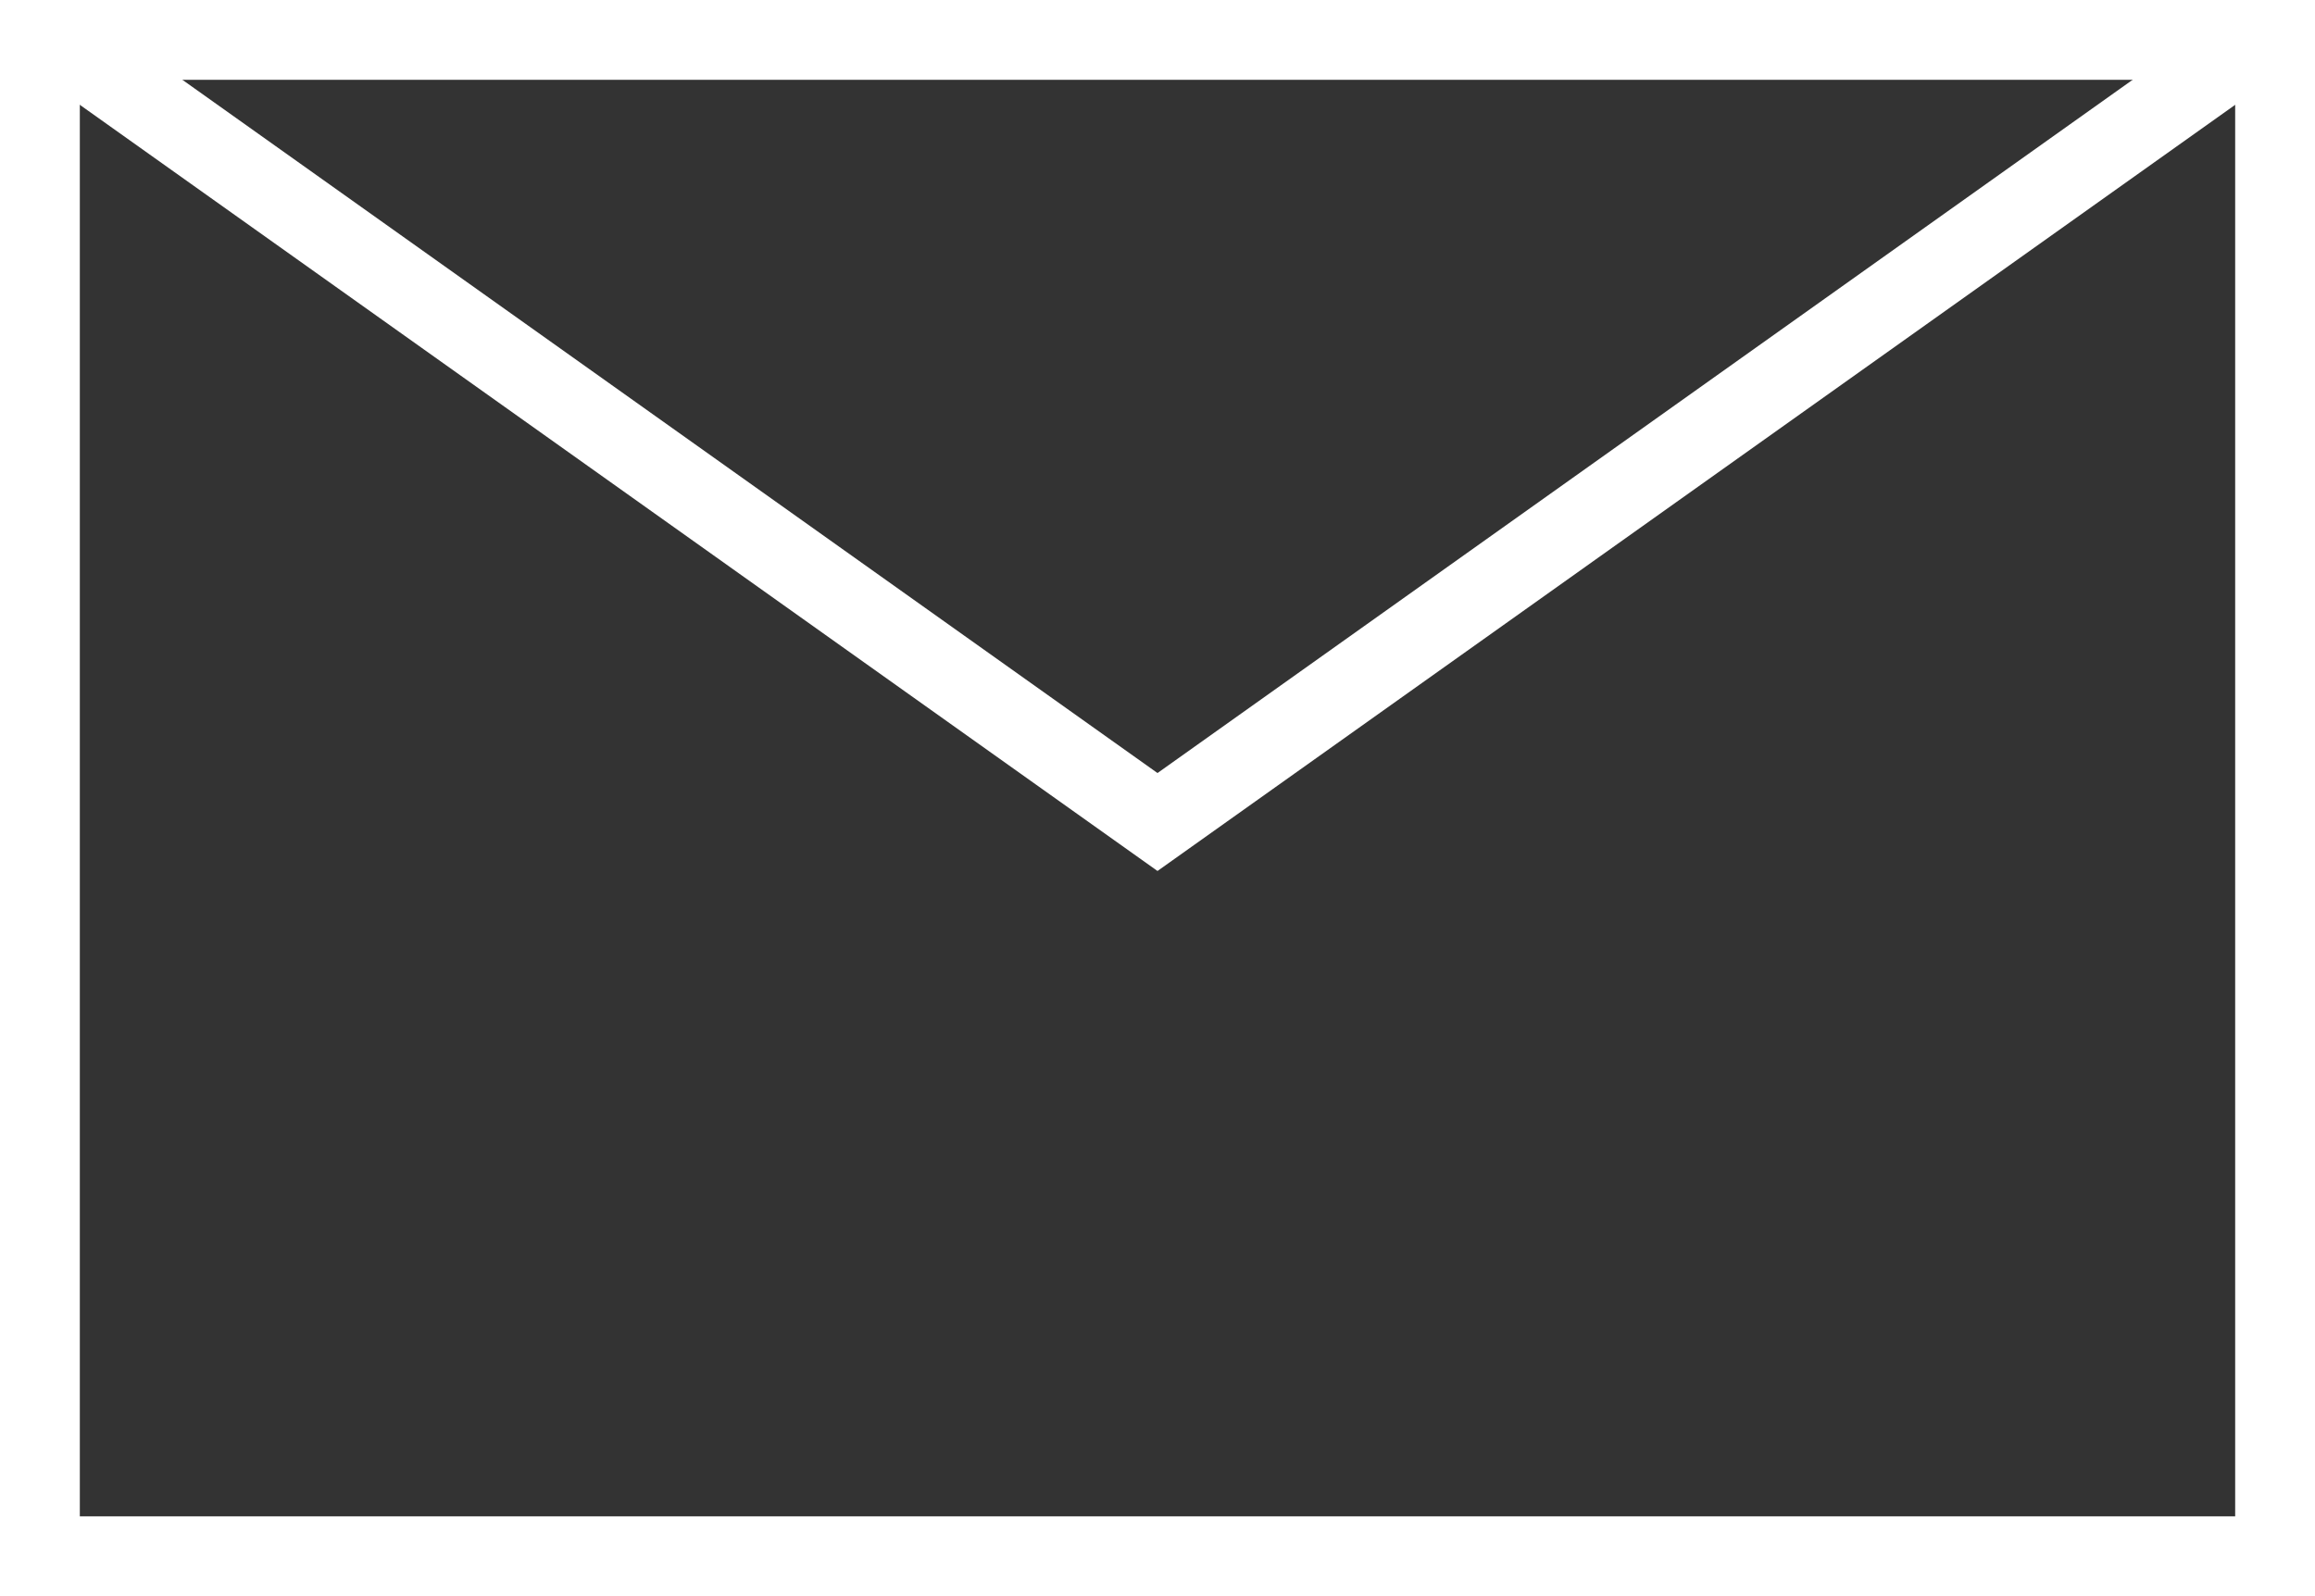 <?xml version="1.0" encoding="utf-8"?>
<!-- Generator: Adobe Illustrator 21.1.0, SVG Export Plug-In . SVG Version: 6.00 Build 0)  -->
<svg version="1.1" id="Ebene_1" xmlns="http://www.w3.org/2000/svg" xmlns:xlink="http://www.w3.org/1999/xlink" x="0px" y="0px"
	 viewBox="0 0 29 20" style="enable-background:new 0 0 29 20;" xml:space="preserve">
<rect x="0" y="0" width="29" height="20" fill="#333333" stroke="none"/>
<style type="text/css">
	.st0{fill:none;stroke:#FFFFFF;}
</style>
<g id="Symbols">
	<g id="Footer" transform="translate(-727, -54)">
		<g id="Group-2" transform="translate(727, 54)">
			<rect id="Rectangle-5" x="0.5" y="0.5" class="st0" width="28" height="19"/>
			<polyline id="Triangle" class="st0" points="28,0.7 14.5,10.3 14.5,10.3 1,0.7 			"/>
		</g>
	</g>
</g>
</svg>
